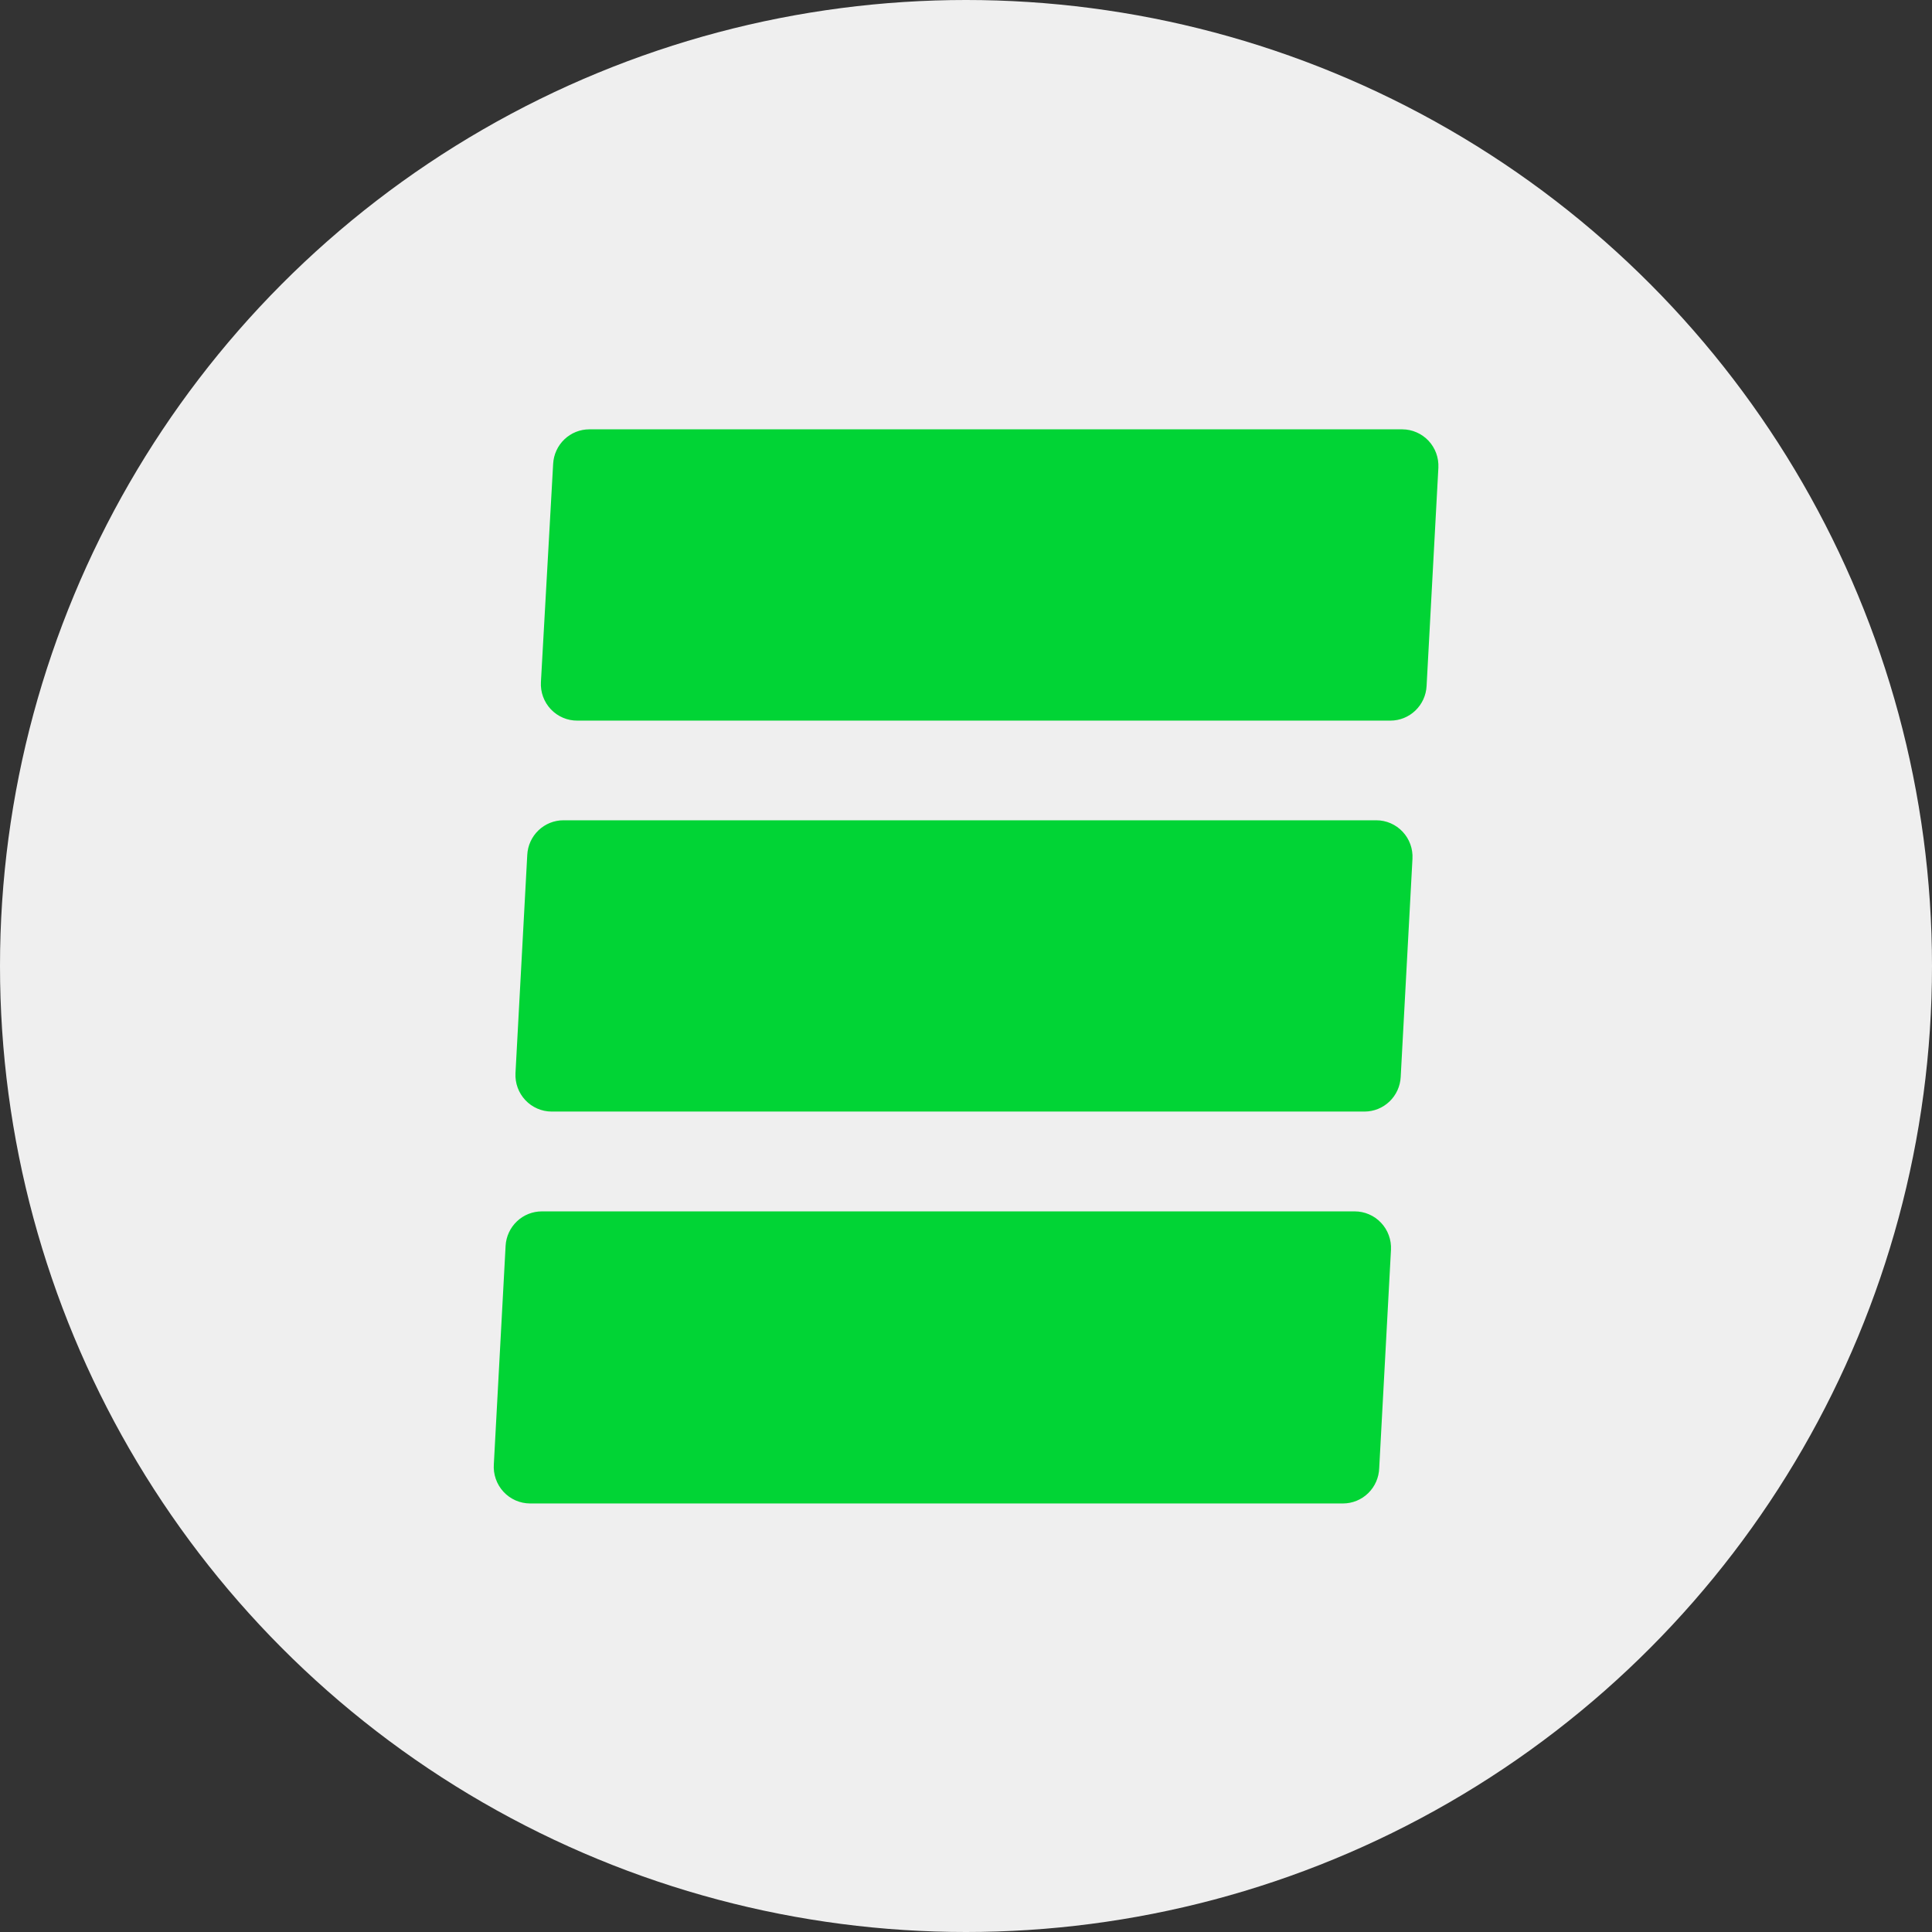 <svg width="90" height="90" viewBox="0 0 90 90" fill="none" xmlns="http://www.w3.org/2000/svg">
<rect x="0" y="0" width="90" height="90" fill="#333333" stroke="none"/>
<circle cx="45" cy="45" r="45" fill="#EFEFEF"/>
<path d="M64.775 33.569H26.901C26.67 33.571 26.44 33.526 26.227 33.435C26.014 33.345 25.822 33.211 25.662 33.043C25.503 32.875 25.379 32.675 25.299 32.457C25.219 32.238 25.185 32.006 25.198 31.773L25.768 21.604C25.792 21.171 25.98 20.764 26.292 20.466C26.605 20.168 27.018 20.001 27.449 20H65.323C65.552 20.001 65.778 20.048 65.988 20.14C66.198 20.231 66.387 20.364 66.545 20.531C66.702 20.698 66.824 20.896 66.903 21.112C66.982 21.328 67.016 21.558 67.005 21.788L66.456 31.957C66.434 32.391 66.247 32.8 65.934 33.1C65.622 33.4 65.207 33.568 64.775 33.569V33.569Z" fill="#01D435"/>
<path d="M63.569 51.781H25.695C25.466 51.78 25.24 51.733 25.03 51.641C24.82 51.55 24.631 51.417 24.473 51.249C24.316 51.082 24.194 50.885 24.115 50.669C24.036 50.453 24.002 50.223 24.013 49.993L24.562 39.823C24.584 39.389 24.771 38.98 25.084 38.681C25.396 38.381 25.811 38.213 26.243 38.212H64.117C64.346 38.212 64.573 38.26 64.784 38.352C64.994 38.444 65.184 38.578 65.341 38.746C65.499 38.914 65.62 39.112 65.699 39.329C65.777 39.546 65.811 39.777 65.798 40.007L65.25 50.169C65.228 50.603 65.041 51.012 64.728 51.312C64.415 51.612 64.001 51.779 63.569 51.781V51.781Z" fill="#01D435"/>
<path d="M62.56 70.037H24.693C24.46 70.036 24.23 69.988 24.016 69.894C23.803 69.8 23.611 69.663 23.453 69.491C23.294 69.319 23.173 69.116 23.096 68.895C23.018 68.673 22.988 68.438 23.005 68.205L23.553 58.035C23.577 57.601 23.766 57.193 24.08 56.895C24.394 56.596 24.81 56.431 25.241 56.431H63.108C63.338 56.431 63.565 56.478 63.775 56.569C63.986 56.659 64.176 56.793 64.334 56.96C64.492 57.127 64.615 57.325 64.694 57.542C64.774 57.758 64.809 57.989 64.797 58.219L64.249 68.388C64.235 68.83 64.052 69.25 63.736 69.557C63.421 69.865 62.999 70.037 62.56 70.037V70.037Z" fill="#01D435"/>
</svg>
